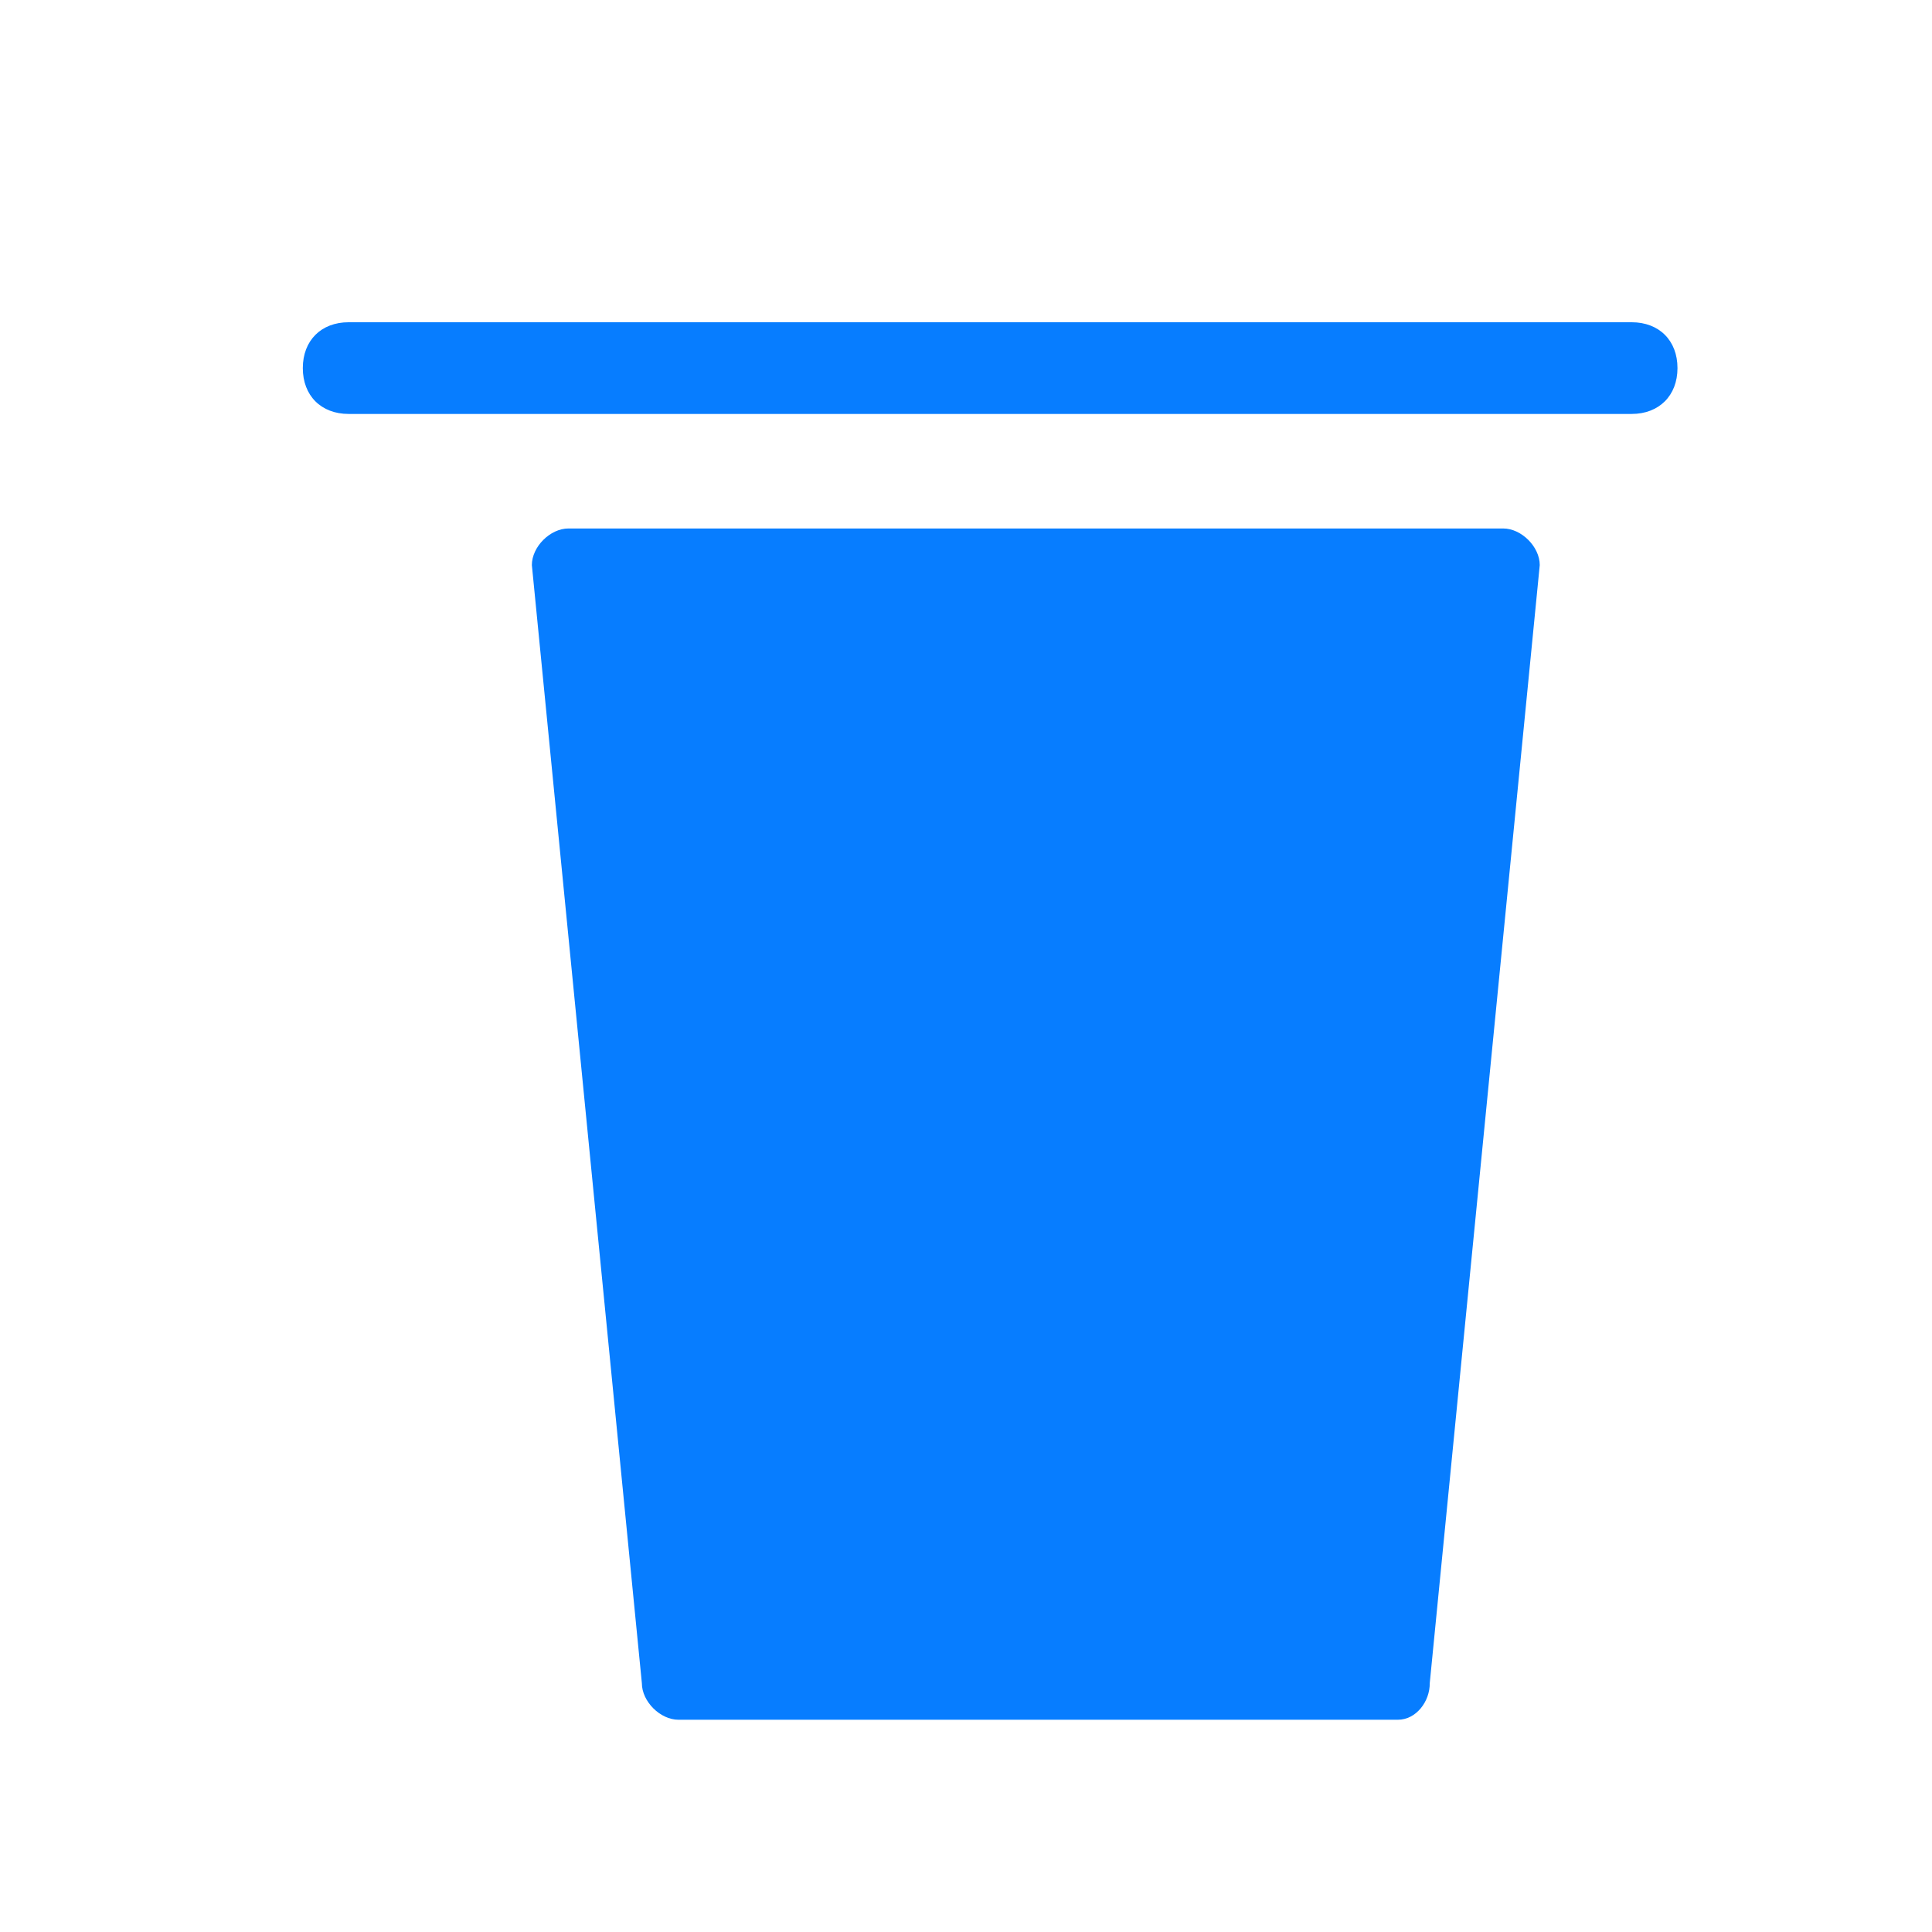<?xml version="1.0" standalone="no"?><!DOCTYPE svg PUBLIC "-//W3C//DTD SVG 1.1//EN" "http://www.w3.org/Graphics/SVG/1.1/DTD/svg11.dtd"><svg t="1735013941427" class="icon" viewBox="0 0 1024 1024" version="1.1" xmlns="http://www.w3.org/2000/svg" p-id="39971" xmlns:xlink="http://www.w3.org/1999/xlink" width="200" height="200"><path d="M740.9 911.5H359.6c-9.7 0-19.4-9.7-19.4-19.4l-58.3-592.6c0-9.7 9.7-19.4 19.4-19.4h495.4c9.7 0 19.4 9.7 19.4 19.4l-58.3 592.6c0.1 9.7-7.2 19.4-16.9 19.4z" fill="#077DFF" p-id="39972"></path><path d="M813.8 231.5l-68 680h-442l-68-680h578m26.7-48.5H209.1c-14.6 0-24.3 9.7-24.3 24.3l72.9 728.6c0 14.6 9.7 24.3 24.3 24.3h485.7c14.6 0 24.3-9.7 24.3-24.3l72.9-728.6c-0.1-14.6-9.8-24.3-24.4-24.3z" fill="" p-id="39973"></path><path d="M864.8 219.4h-680c-14.6 0-24.3-9.7-24.3-24.3 0-14.6 9.7-24.3 24.3-24.3h680c14.6 0 24.3 9.7 24.3 24.3 0 14.6-9.8 24.3-24.3 24.3z" fill="#077DFF" p-id="39974"></path><path d="M524.8 620.1c-245.3 0-425-189.4-425-449.3 0-7.3 4.9-12.1 12.1-12.1 7.3 0 12.1 4.9 12.1 12.1 0 250.1 165.1 425 400.7 425s400.7-174.9 400.7-425c0-7.3 4.9-12.1 12.1-12.1s12.1 4.9 12.1 12.1c0.2 259.9-179.5 449.3-424.8 449.3z" fill="" p-id="39975"></path><path d="M160.5 183h-48.6c-7.3 0-12.1-4.9-12.1-12.1s4.9-12.1 12.1-12.1h48.6c7.3 0 12.1 4.9 12.1 12.1s-4.8 12.1-12.1 12.1z" fill="" p-id="39976"></path><path d="M937.6 183H889c-7.3 0-12.1-4.9-12.1-12.1s4.9-12.1 12.1-12.1h48.6c7.3 0 12.1 4.9 12.1 12.1s-4.8 12.1-12.1 12.1z" fill="" p-id="39977"></path><path d="M840.5 146.5c14.6 0 24.3 9.7 24.3 24.3s-9.7 24.3-24.3 24.3H209.1c-14.6 0-24.3-9.7-24.3-24.3s9.7-24.3 24.3-24.3h631.4m0-48.5H209.1c-41.3 0-72.9 31.6-72.9 72.9s31.6 72.9 72.9 72.9h631.4c41.3 0 72.9-31.6 72.9-72.9S881.8 98 840.5 98z" fill="" p-id="39978"></path><path d="M719.1 826.5c-7.3 0-12.1-7.3-12.1-12.1l34-340c0-7.3 7.3-12.1 12.1-9.7 7.3 0 12.1 7.3 9.7 12.1l-34 340c2.4 4.9-2.5 9.7-9.7 9.7z" fill="" p-id="39979"></path></svg>